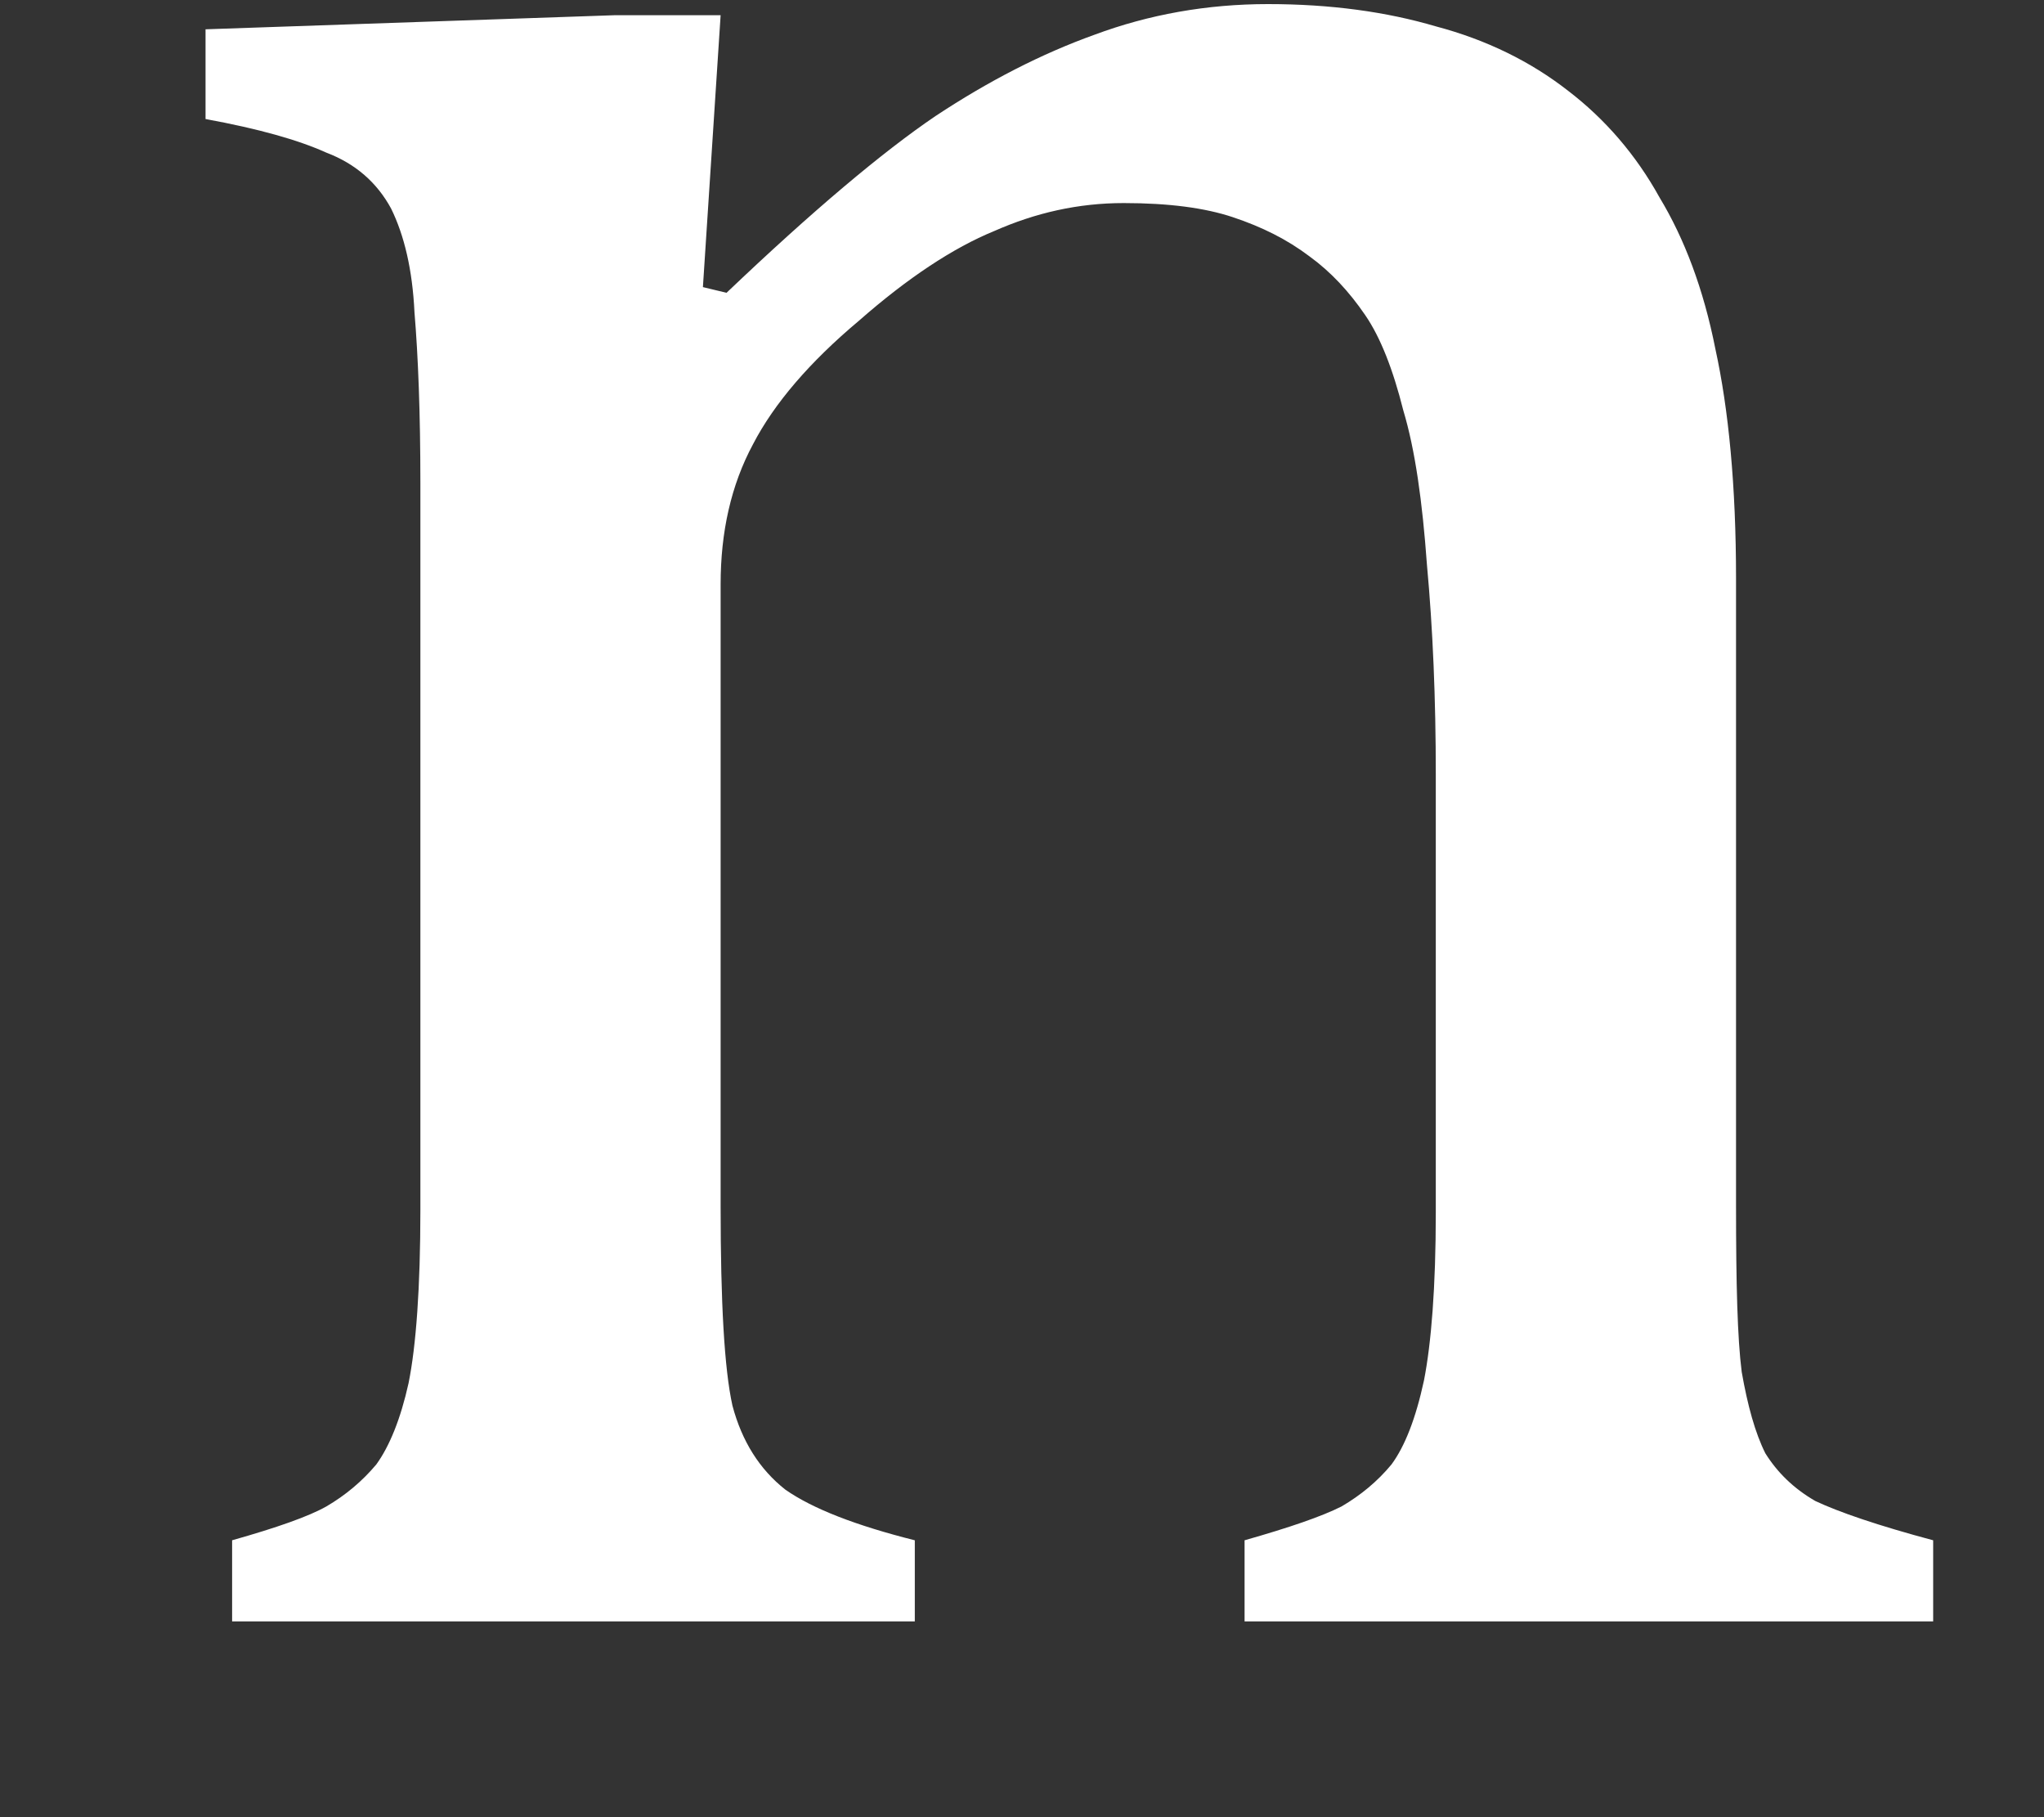 <svg width="9" height="8" viewBox="0 0 9 8" fill="none" xmlns="http://www.w3.org/2000/svg">
<rect x="0" y="0" width="9" height="8" fill="#333333" stroke="none"/>
<path d="M8.512 7.138H5.48V6.781C5.677 6.725 5.82 6.676 5.907 6.632C5.991 6.583 6.066 6.521 6.127 6.447C6.186 6.367 6.234 6.244 6.27 6.077C6.302 5.914 6.322 5.667 6.322 5.337V3.411C6.322 3.075 6.309 2.767 6.283 2.486C6.263 2.208 6.231 1.98 6.179 1.807C6.134 1.628 6.079 1.486 6.011 1.387C5.94 1.283 5.859 1.196 5.765 1.128C5.667 1.054 5.557 0.999 5.428 0.956C5.305 0.915 5.146 0.894 4.948 0.894C4.747 0.894 4.559 0.937 4.378 1.017C4.197 1.091 3.996 1.224 3.782 1.412C3.565 1.594 3.409 1.776 3.316 1.955C3.218 2.137 3.173 2.344 3.173 2.572V5.312C3.173 5.732 3.189 6.025 3.225 6.188C3.267 6.346 3.345 6.469 3.458 6.558C3.578 6.642 3.769 6.716 4.028 6.781V7.138H1.022V6.781C1.22 6.725 1.359 6.676 1.437 6.632C1.521 6.583 1.595 6.521 1.657 6.447C1.715 6.367 1.764 6.247 1.799 6.089C1.832 5.926 1.851 5.67 1.851 5.324V2.128C1.851 1.816 1.841 1.566 1.825 1.375C1.816 1.187 1.78 1.036 1.722 0.918C1.66 0.804 1.566 0.721 1.437 0.672C1.313 0.616 1.139 0.567 0.905 0.524V0.129L2.706 0.067H3.173L3.095 1.264L3.199 1.289C3.578 0.928 3.886 0.669 4.119 0.511C4.352 0.357 4.585 0.237 4.819 0.153C5.058 0.064 5.314 0.018 5.583 0.018C5.859 0.018 6.105 0.052 6.322 0.116C6.545 0.175 6.74 0.271 6.905 0.4C7.067 0.524 7.203 0.681 7.307 0.869C7.417 1.051 7.501 1.273 7.553 1.536C7.611 1.801 7.644 2.137 7.644 2.548V5.312C7.644 5.651 7.65 5.892 7.669 6.04C7.695 6.188 7.728 6.308 7.773 6.398C7.825 6.481 7.896 6.552 7.993 6.608C8.097 6.657 8.269 6.716 8.512 6.781V7.138Z" fill="white"/>
</svg>
